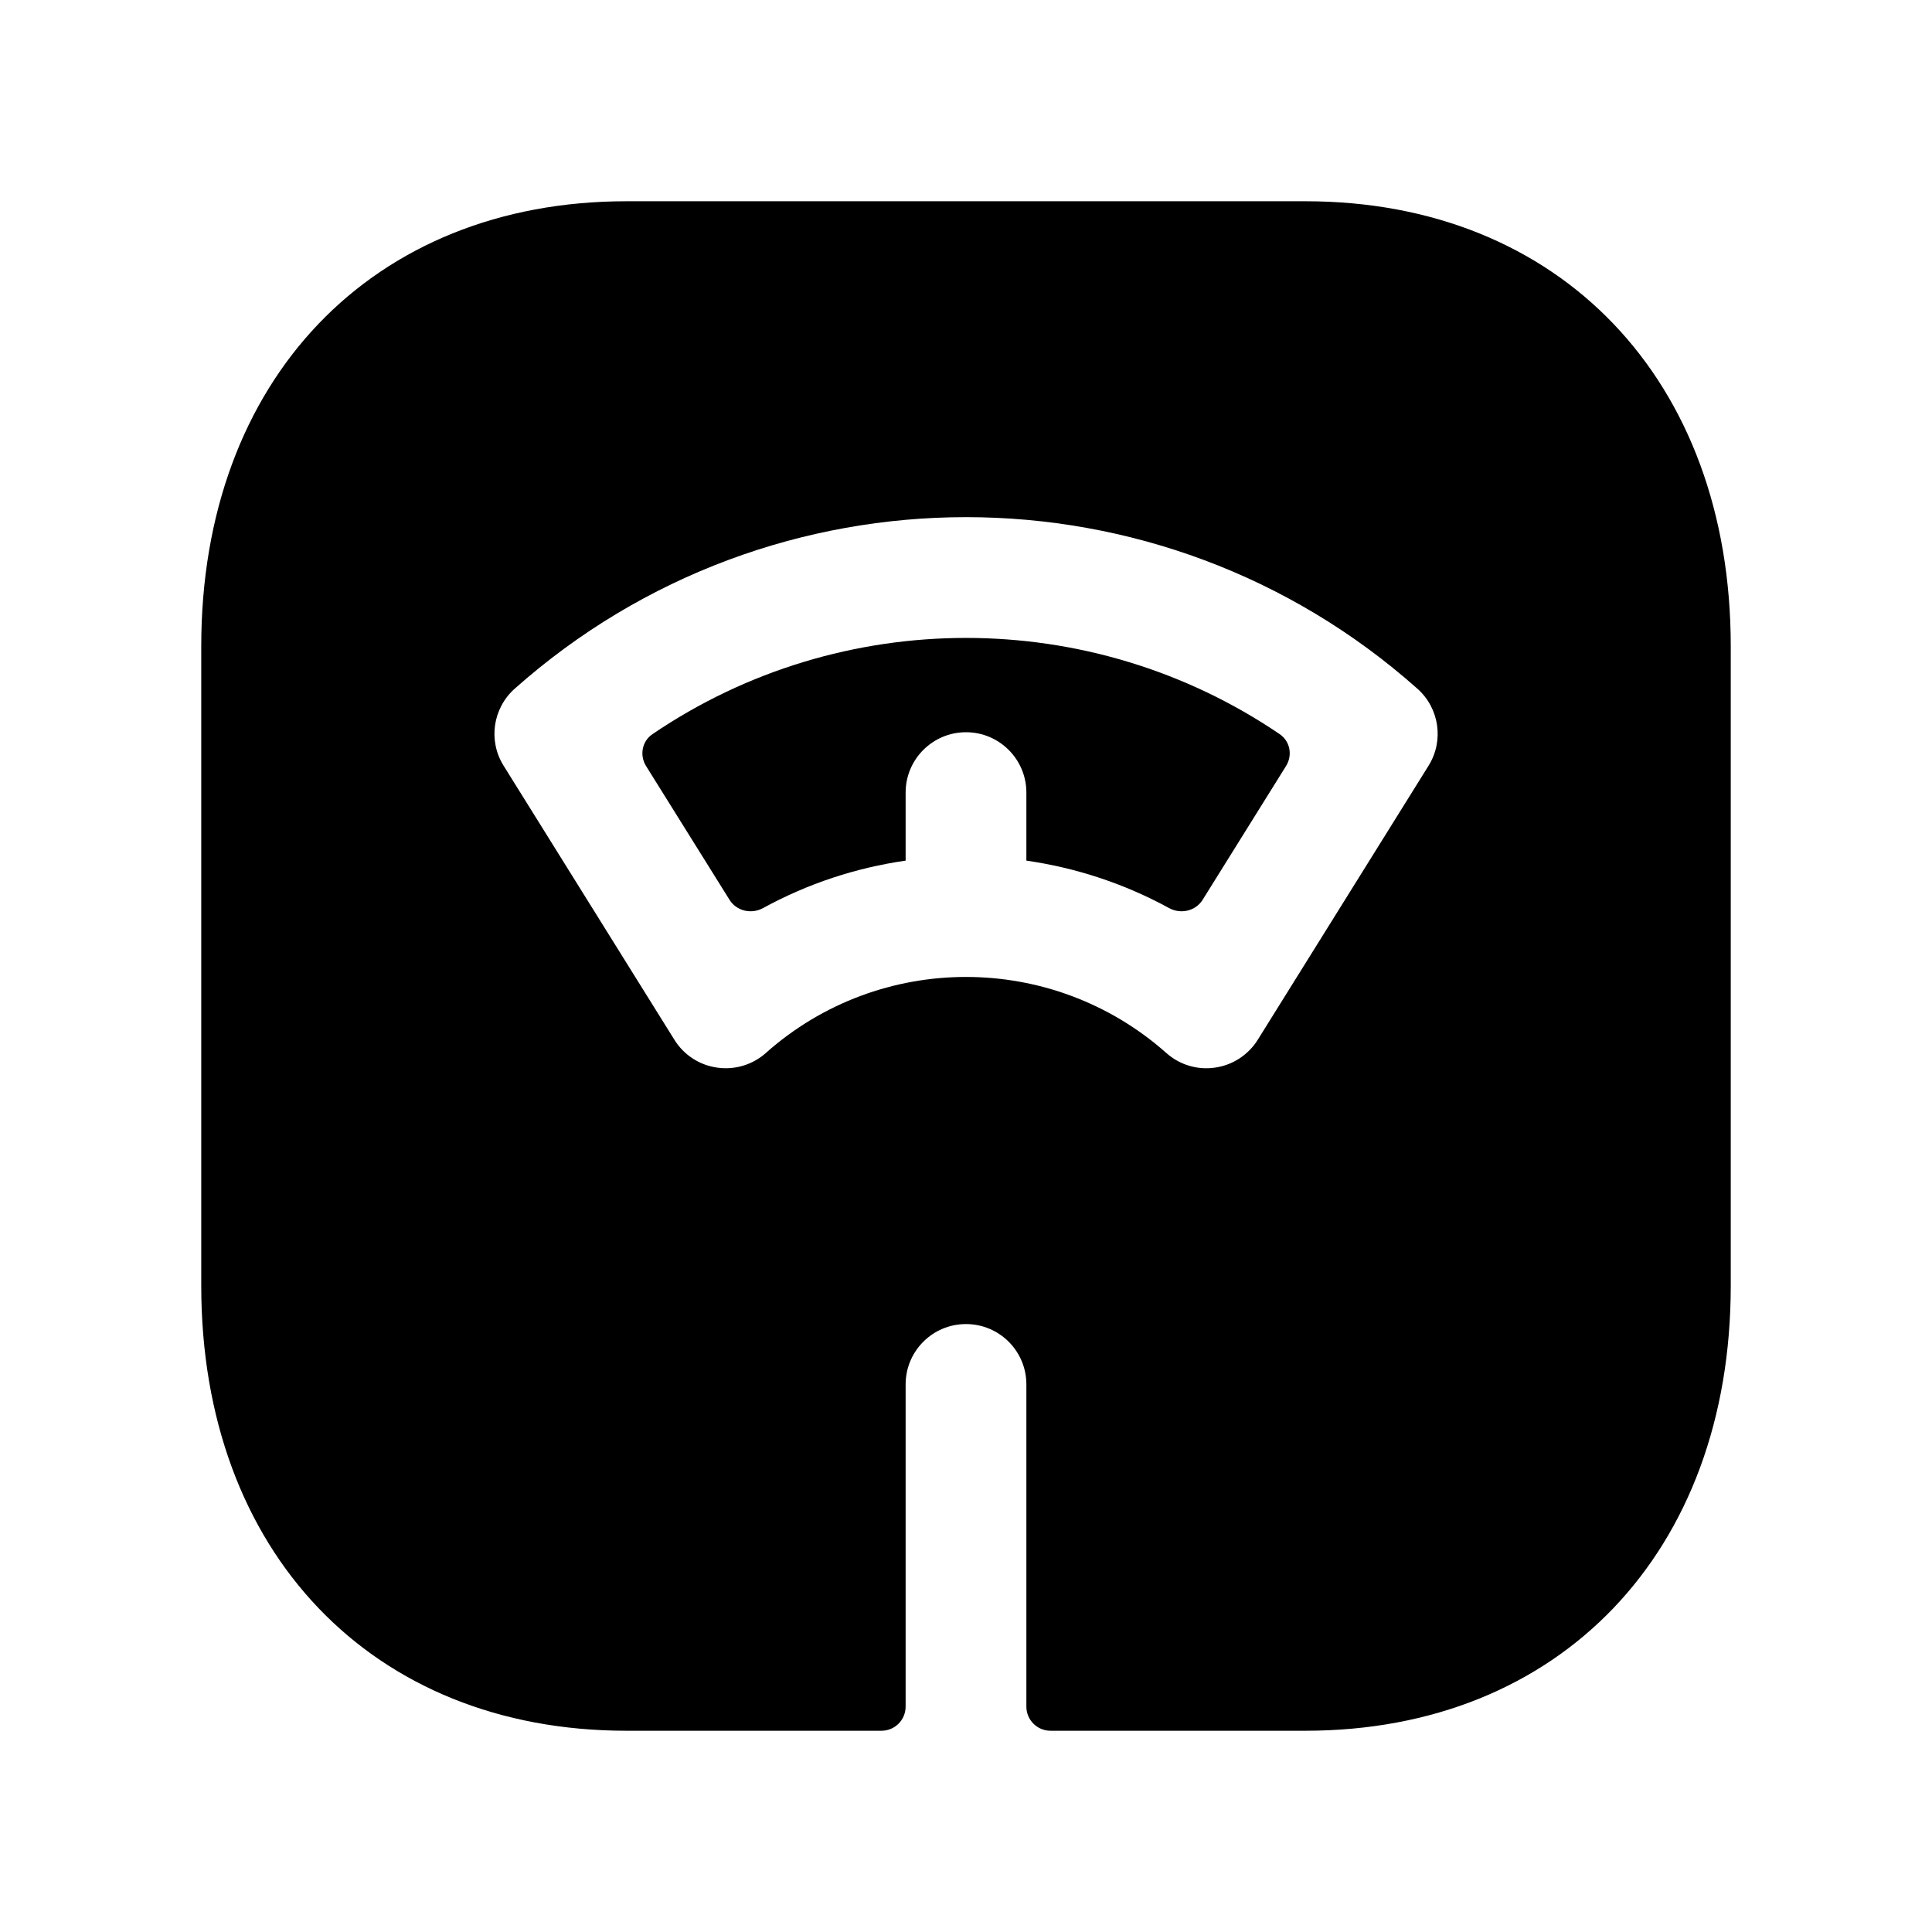 <svg width="24" height="24" viewBox="0 0 24 24" fill="none" xmlns="http://www.w3.org/2000/svg">
<path fill-rule="evenodd" clip-rule="evenodd" d="M8.105 9.12C7.975 9.208 7.943 9.382 8.025 9.515L9.062 11.177C9.149 11.318 9.335 11.36 9.48 11.28C10.037 10.975 10.637 10.779 11.25 10.691V9.846C11.25 9.432 11.586 9.096 12 9.096C12.414 9.096 12.75 9.432 12.75 9.846V10.691C13.363 10.779 13.964 10.975 14.522 11.28C14.667 11.36 14.852 11.318 14.94 11.177L15.976 9.515C16.059 9.382 16.026 9.208 15.897 9.12C13.55 7.526 10.451 7.526 8.105 9.12Z" fill="black"/>
<path fill-rule="evenodd" clip-rule="evenodd" d="M17.746 9.512L15.624 12.917C15.507 13.104 15.313 13.231 15.095 13.262C14.878 13.295 14.655 13.229 14.489 13.081C13.067 11.82 10.929 11.822 9.513 13.081C9.375 13.204 9.197 13.27 9.015 13.27C8.979 13.27 8.943 13.268 8.907 13.262C8.688 13.231 8.495 13.105 8.378 12.917L6.256 9.512C6.062 9.202 6.121 8.798 6.394 8.555C9.59 5.714 14.412 5.714 17.607 8.555C17.881 8.798 17.939 9.202 17.746 9.512ZM16.217 2.5H7.782C4.623 2.5 2.5 4.72 2.5 8.026V15.973C2.5 19.279 4.623 21.5 7.782 21.5H10.95C11.116 21.5 11.25 21.366 11.25 21.2V17.198C11.25 16.783 11.586 16.448 12 16.448C12.414 16.448 12.75 16.783 12.75 17.198V21.2C12.75 21.366 12.884 21.5 13.05 21.5H16.216C19.376 21.5 21.5 19.279 21.5 15.973V8.026C21.5 4.72 19.377 2.5 16.217 2.5Z" fill="black"/>
</svg>